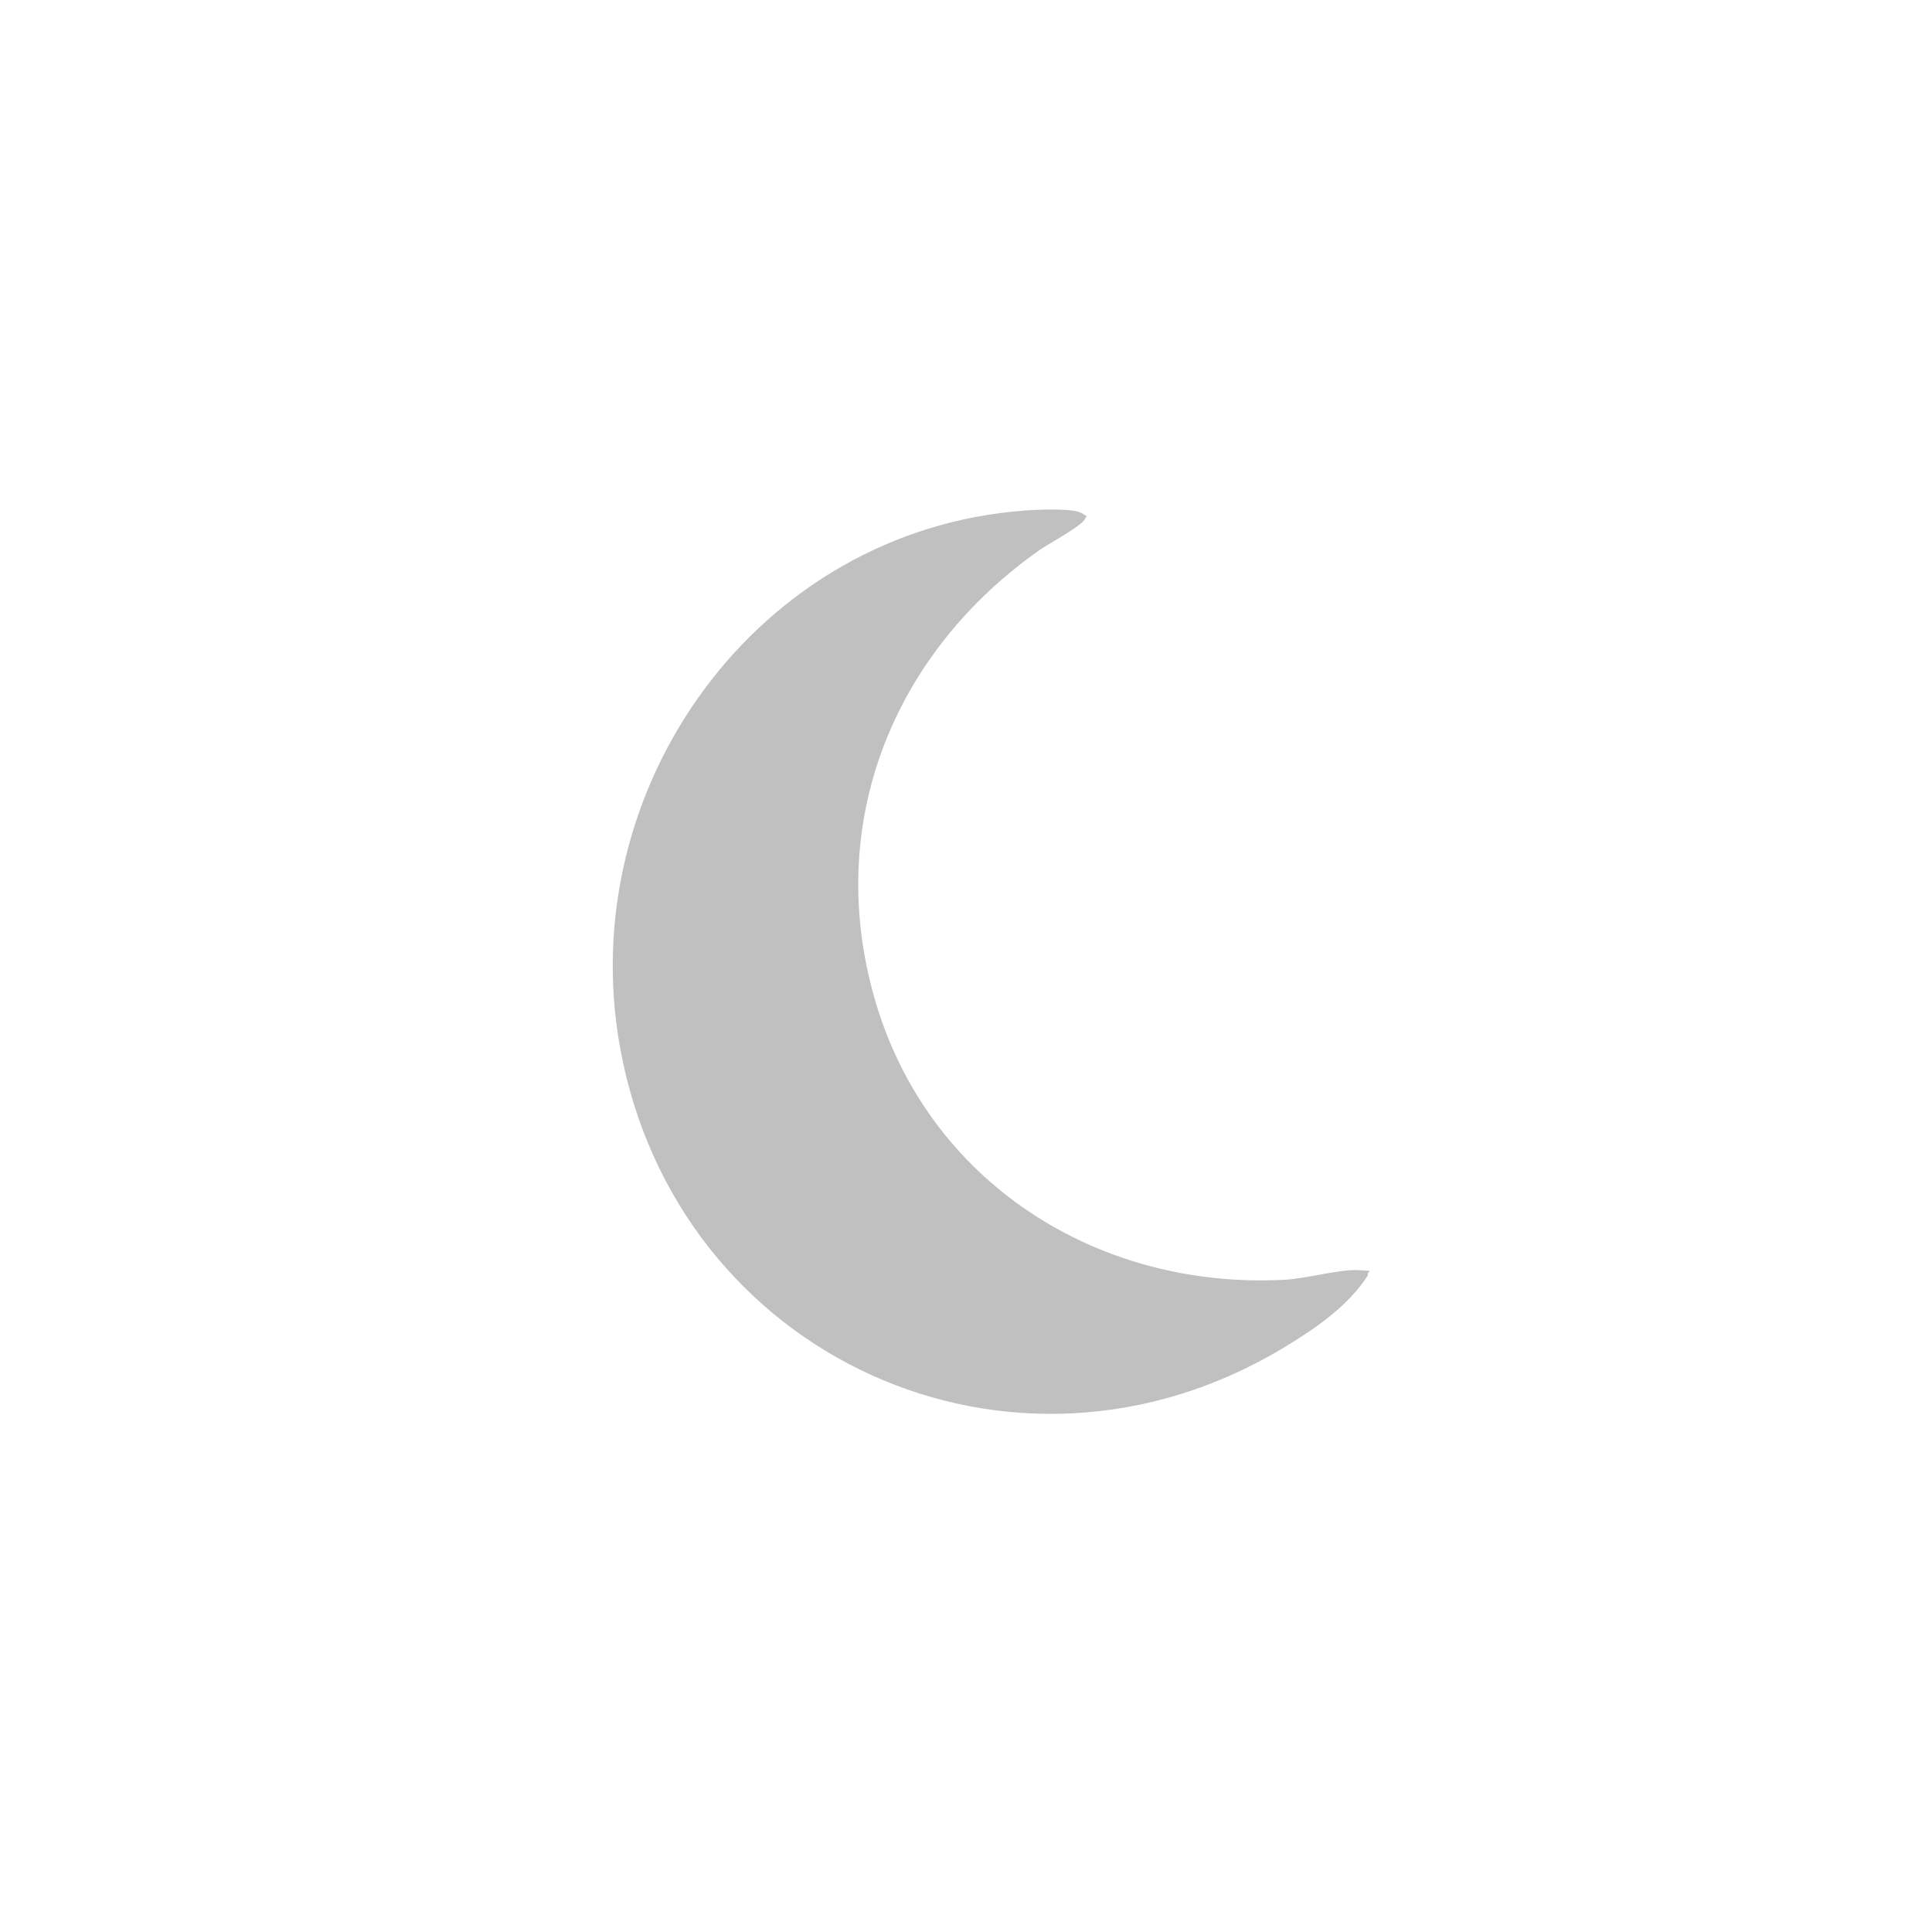 <?xml version="1.0" encoding="UTF-8"?>
<svg xmlns="http://www.w3.org/2000/svg" version="1.1" viewBox="0 0 1024 1024">
  <!-- Generator: Adobe Illustrator 29.4.0, SVG Export Plug-In . SVG Version: 2.1.0 Build 152)  -->
  <defs>
    <style>
      .st0, .st1 {
        display: none;
      }

      .st0, .st2 {
        fill: #fed700;
      }

      .st3 {
        fill: #5590cc;
      }

      .st4 {
        fill: #fff;
      }

      .st5 {
        fill: silver;
      }
    </style>
  </defs>
  <g id="Clear_x5F_Day" class="st1">
    <circle class="st0" cx="511.9" cy="511.6" r="182.4"/>
    <path class="st0" d="M179.8,491.3h104.5c25.3,7.5,20.7,40.9-5.9,41.6-29.9-1.4-62.3,2.3-91.9.2-28.6-2.1-34.2-33.8-6.7-41.8Z"/>
    <path class="st0" d="M740.7,491.2h103.5c25,7,20.5,39.9-4.9,41.6-28.8-1.1-59.3,1.9-87.9.2-8.5-.5-16.2-1.3-21.9-8.1-9.7-11.6-3.3-30.3,11.2-33.7Z"/>
    <path class="st0" d="M281.8,258.2c4.7-.2,9.9.9,13.7,3.8,19.7,23.6,48.5,45.1,67.5,68.5,4.9,6,6.7,8.8,6,17-1.2,13.8-12.5,20.1-25.5,18.5-3.9-.5-7.9-4.4-11-7-23.8-20.4-46.6-47.9-68.7-70.3-8.2-14.1,2.6-29.7,18-30.5Z"/>
    <path class="st0" d="M497.4,856.6c-3.7-3.7-6.3-11-6.4-16.1s1.1-6,1.1-9c.3-30.7-.3-61.3,0-92,8.2-20.9,37.8-18.2,40.9,5-2.4,30.9,3.6,67.6,0,97.8-2.1,17.3-22.9,26.9-35.5,14.3Z"/>
    <path class="st0" d="M508.8,161.3c10.6-1.5,22.9,4.7,24.2,16.2,3.6,31.5-2.6,69.7,0,101.9-2.9,21.2-35,21.9-40.4,3.6-1.7-5.7-.4-9.5-.4-14.5-.3-31.7,0-63.3,0-95,2.4-6.8,9.8-11.3,16.7-12.3Z"/>
    <path class="st0" d="M744.6,305.6c-15.3,16.4-37.2,40.5-54.1,54.4-21.1,17.4-46.5-6.1-30.9-26.9,23.2-19.6,44-49.2,66.9-68.1,10.3-8.5,21.8-10.3,30.9,1.1,13.8,17.3-1.7,27.5-12.8,39.5Z"/>
    <path class="st0" d="M672.8,658.2c9.2-1,14.3,3.3,20.7,8.8,22.2,19,42,44.3,64.5,63.5,12.7,19.1-5.4,43-26.9,31.9l-73.5-73.5c-7.4-12.7.7-29.2,15.2-30.7Z"/>
    <path class="st0" d="M336.6,718.6c-12.2,12.6-25.9,28.1-38.7,39.8-11.9,10.9-28.8,8.6-35.1-6.7-5.2-12.8,3.3-22.1,12.7-29.7,20.2-16.7,39.2-44,59.5-59.5s42.8,8.9,29,28-20,20.4-27.4,28.1Z"/>
  </g>
  <g id="Showers_x5F_Day" class="st1">
    <path class="st4" d="M767.7,471c79.1-5.5,139.4,72.5,107.4,147.3-16.3,38-54.6,64.3-95.9,67.1h-355.6c-90.2-5.7-143.3-98.3-99.1-179.1,24.5-44.7,75.2-70.8,126-63.8,13.3-56.9,61.3-106.4,117.9-121.1,99.1-25.7,196.2,48.3,199.3,149.6Z"/>
    <path class="st2" d="M436.1,421.6c-42.3-2.4-81.7,16.3-107.8,49.2-76.3-39.4-80.5-149.1-11-198.1s160.8-17.6,180,62.9c-6.9,7.7-15.2,13.9-22.3,21.6-17.1,18.5-30.5,40.7-39,64.4Z"/>
    <path class="st3" d="M606.5,849.1c-29.8,29.3-82.1-4.4-62.1-45.2,11.6-23.7,30.3-53,41.9-70.7,13.9-15,18-4.2,21.2,10.2,4,18.3,10.2,57.9,10.5,76,.1,10.4-3.9,22.3-11.4,29.7Z"/>
    <path class="st3" d="M743.4,727.2c7-1.5,9.1,1,10.9,7.2,4.8,16.4,14.6,85.1,4.9,107.1-26.3,38.9-82.8,10.3-68.6-34.7,3.1-9.7,35-61.8,42.3-71.5,2.4-3.2,6.4-7.3,10.4-8.1Z"/>
    <path class="st3" d="M457.8,728.4c2.1,1.7,3.8,8.6,4.4,11.5,3.7,18.4,8,51,9,69.7,1.2,20.7-7.3,43.8-29.3,49.4-33.3,8.5-54.7-23.8-43.8-53.6,1.1-2.1,27.4-51.6,43.1-71.8,3.7-4.7,10.9-9.9,16.6-5.2Z"/>
    <path class="st2" d="M166.4,377.7c-7.1-7-2.9-18.9,6.8-20.3s49.9-1.4,58.9,0,14,21.8-3.3,23.9c-12,1.4-40.2,1.3-52.4.1s-7.8-1.4-10-3.6Z"/>
    <path class="st2" d="M379.8,217.9c-1.4-1.5-2.4-3.5-2.6-5.6-1.4-11.1-1.3-45.9.1-56.8,2.2-16,21.8-15.4,23.8,2.2,1.8,15.1-3.2,36.4-1.1,52.3-.9,10.3-12.9,15.7-20.3,7.9Z"/>
    <path class="st2" d="M536.6,207.6c10.9-2.2,17.3,8,12.1,17.6-2.9,5.3-30.9,33.8-36.5,37.9-12.4,9.1-25.6-2.9-17.4-15.2,4.9-7.5,28.1-31.1,35.5-36.7s4.1-3.1,6.3-3.6Z"/>
    <path class="st2" d="M275.1,470.3c10.3-.4,15.6,13,8.5,20.3-13,9.6-24.7,26.9-37.7,35.6-12.4,8.3-24.1-3.3-16.8-15.7,11.7-10.5,23.5-24.8,35.5-34.5,3.1-2.5,6.4-5.5,10.6-5.6Z"/>
    <path class="st2" d="M234.7,208.7c5.3-1.2,8.1-.3,12.3,2.6,6.5,4.5,26.4,24.5,32.4,31,11.9,12.9,8.1,27.9-10.8,22.9-9.5-10.4-21.5-18.8-30.8-29.4-3.5-4-10.1-10.8-10.4-15.9-.3-4.8,2.4-10.1,7.4-11.2Z"/>
  </g>
  <g id="Layer_3">
    <path class="st5" d="M543.1,270.6c6.2-.5,25.5-1.4,30.1,1.3s2.2,1.5,2,2.8c-.6,3.4-19.6,13.6-23.6,16.4-77.7,54.3-114.7,144.4-88.2,237.6,27.6,97.3,117.7,154.9,217.5,149.6,11.6-.6,28.8-5.6,39-5.1s4.2.3,5.2,2.6c-10.3,16.3-28,28.4-44.4,38.3-143.8,87-322.2,5.2-352-158.6-25.1-137.9,72.7-274.5,214.5-284.9Z"/>
  </g>
</svg>